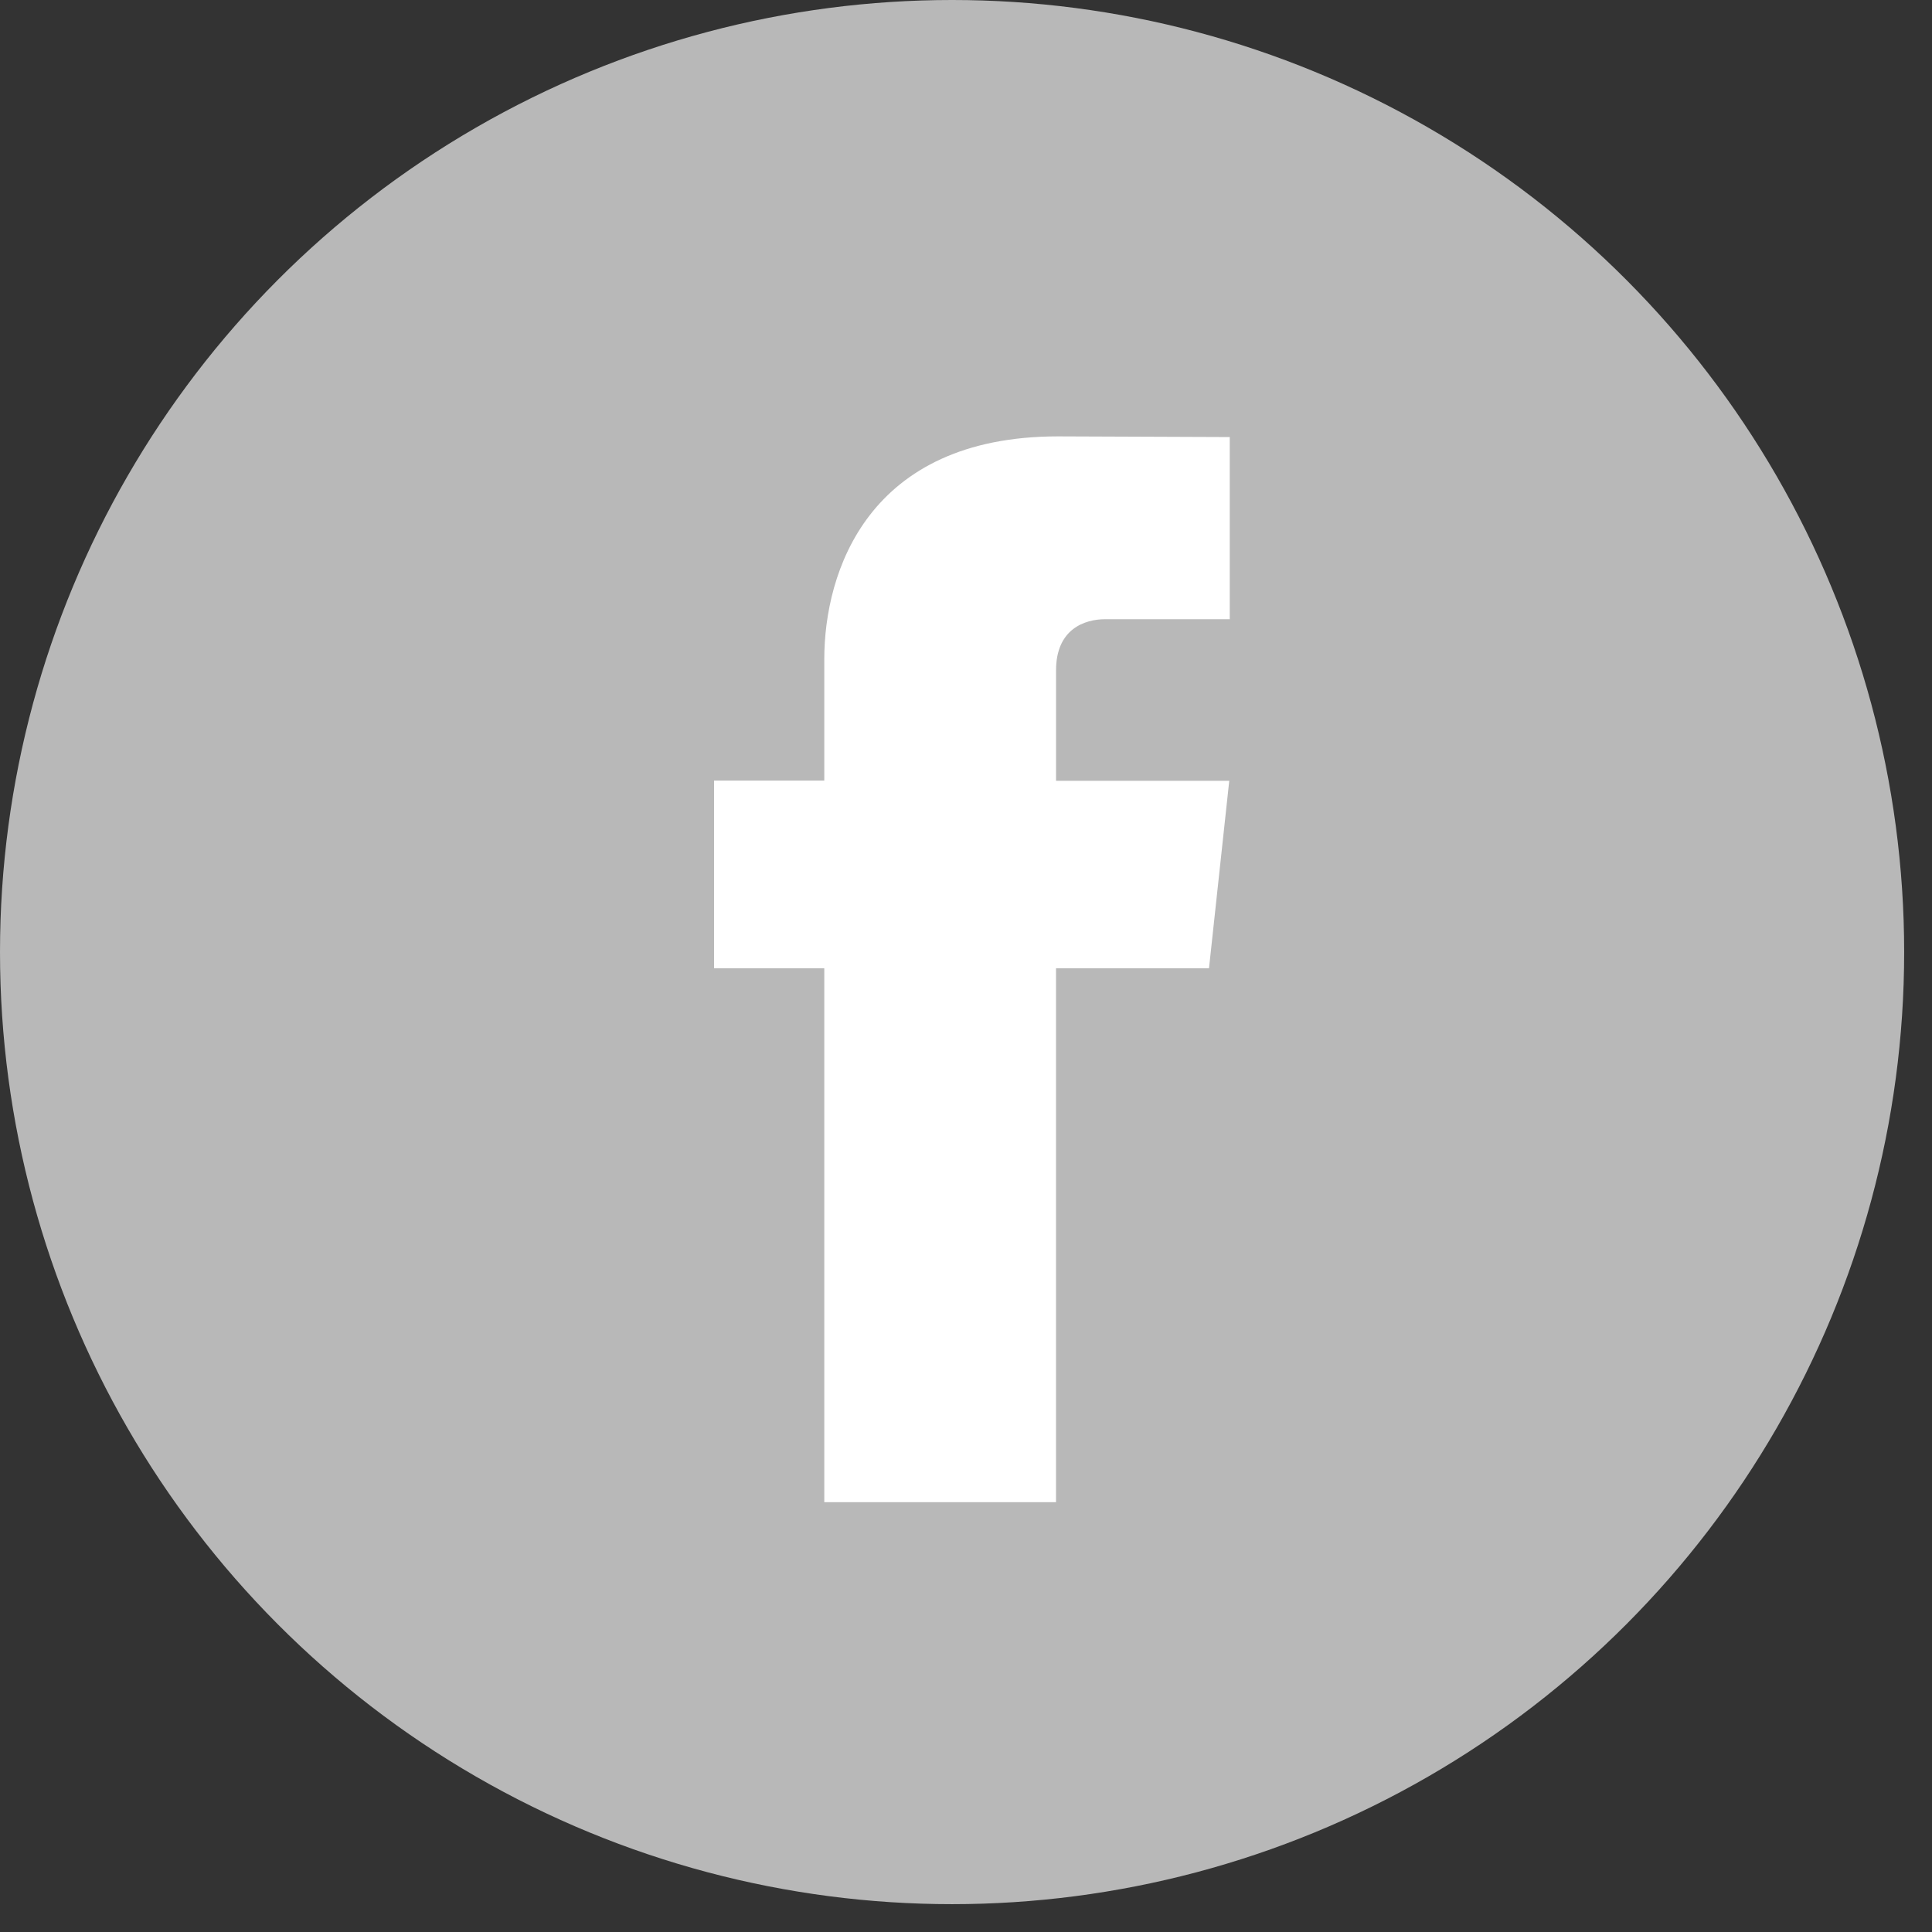 <?xml version="1.0" encoding="UTF-8"?>
<svg width="54px" height="54px" viewBox="0 0 54 54" version="1.1" xmlns="http://www.w3.org/2000/svg" xmlns:xlink="http://www.w3.org/1999/xlink">
    <rect x="0" y="0" width="54" height="54" fill="#333333" stroke="none"/>
    <!-- Generator: Sketch 47.1 (45422) - http://www.bohemiancoding.com/sketch -->
    <title>facebook (6)</title>
    <desc>Created with Sketch.</desc>
    <defs></defs>
    <g id="Page-1" stroke="none" stroke-width="1" fill="none" fill-rule="evenodd">
        <g id="Abtitu-Web2" transform="translate(-1159, -5223)" fill-rule="nonzero">
            <g id="Group-43" transform="translate(379, 5042)">
                <g id="social-media-logo" transform="translate(780, 181)">
                    <g id="facebook-(6)">
                        <circle id="Oval" fill="#B8B8B8" cx="26.611" cy="26.611" r="26.611"></circle>
                        <path d="M33.792,27.063 L29.516,27.063 L29.516,41.986 L23.039,41.986 L23.039,27.063 L19.958,27.063 L19.958,21.818 L23.039,21.818 L23.039,18.424 C23.039,15.997 24.249,12.197 29.574,12.197 L34.372,12.216 L34.372,17.307 L30.891,17.307 C30.32,17.307 29.517,17.578 29.517,18.736 L29.517,21.823 L34.358,21.823 L33.792,27.063 Z" id="Shape" fill="#FFFFFF"></path>
                    </g>
                </g>
            </g>
        </g>
    </g>
</svg>